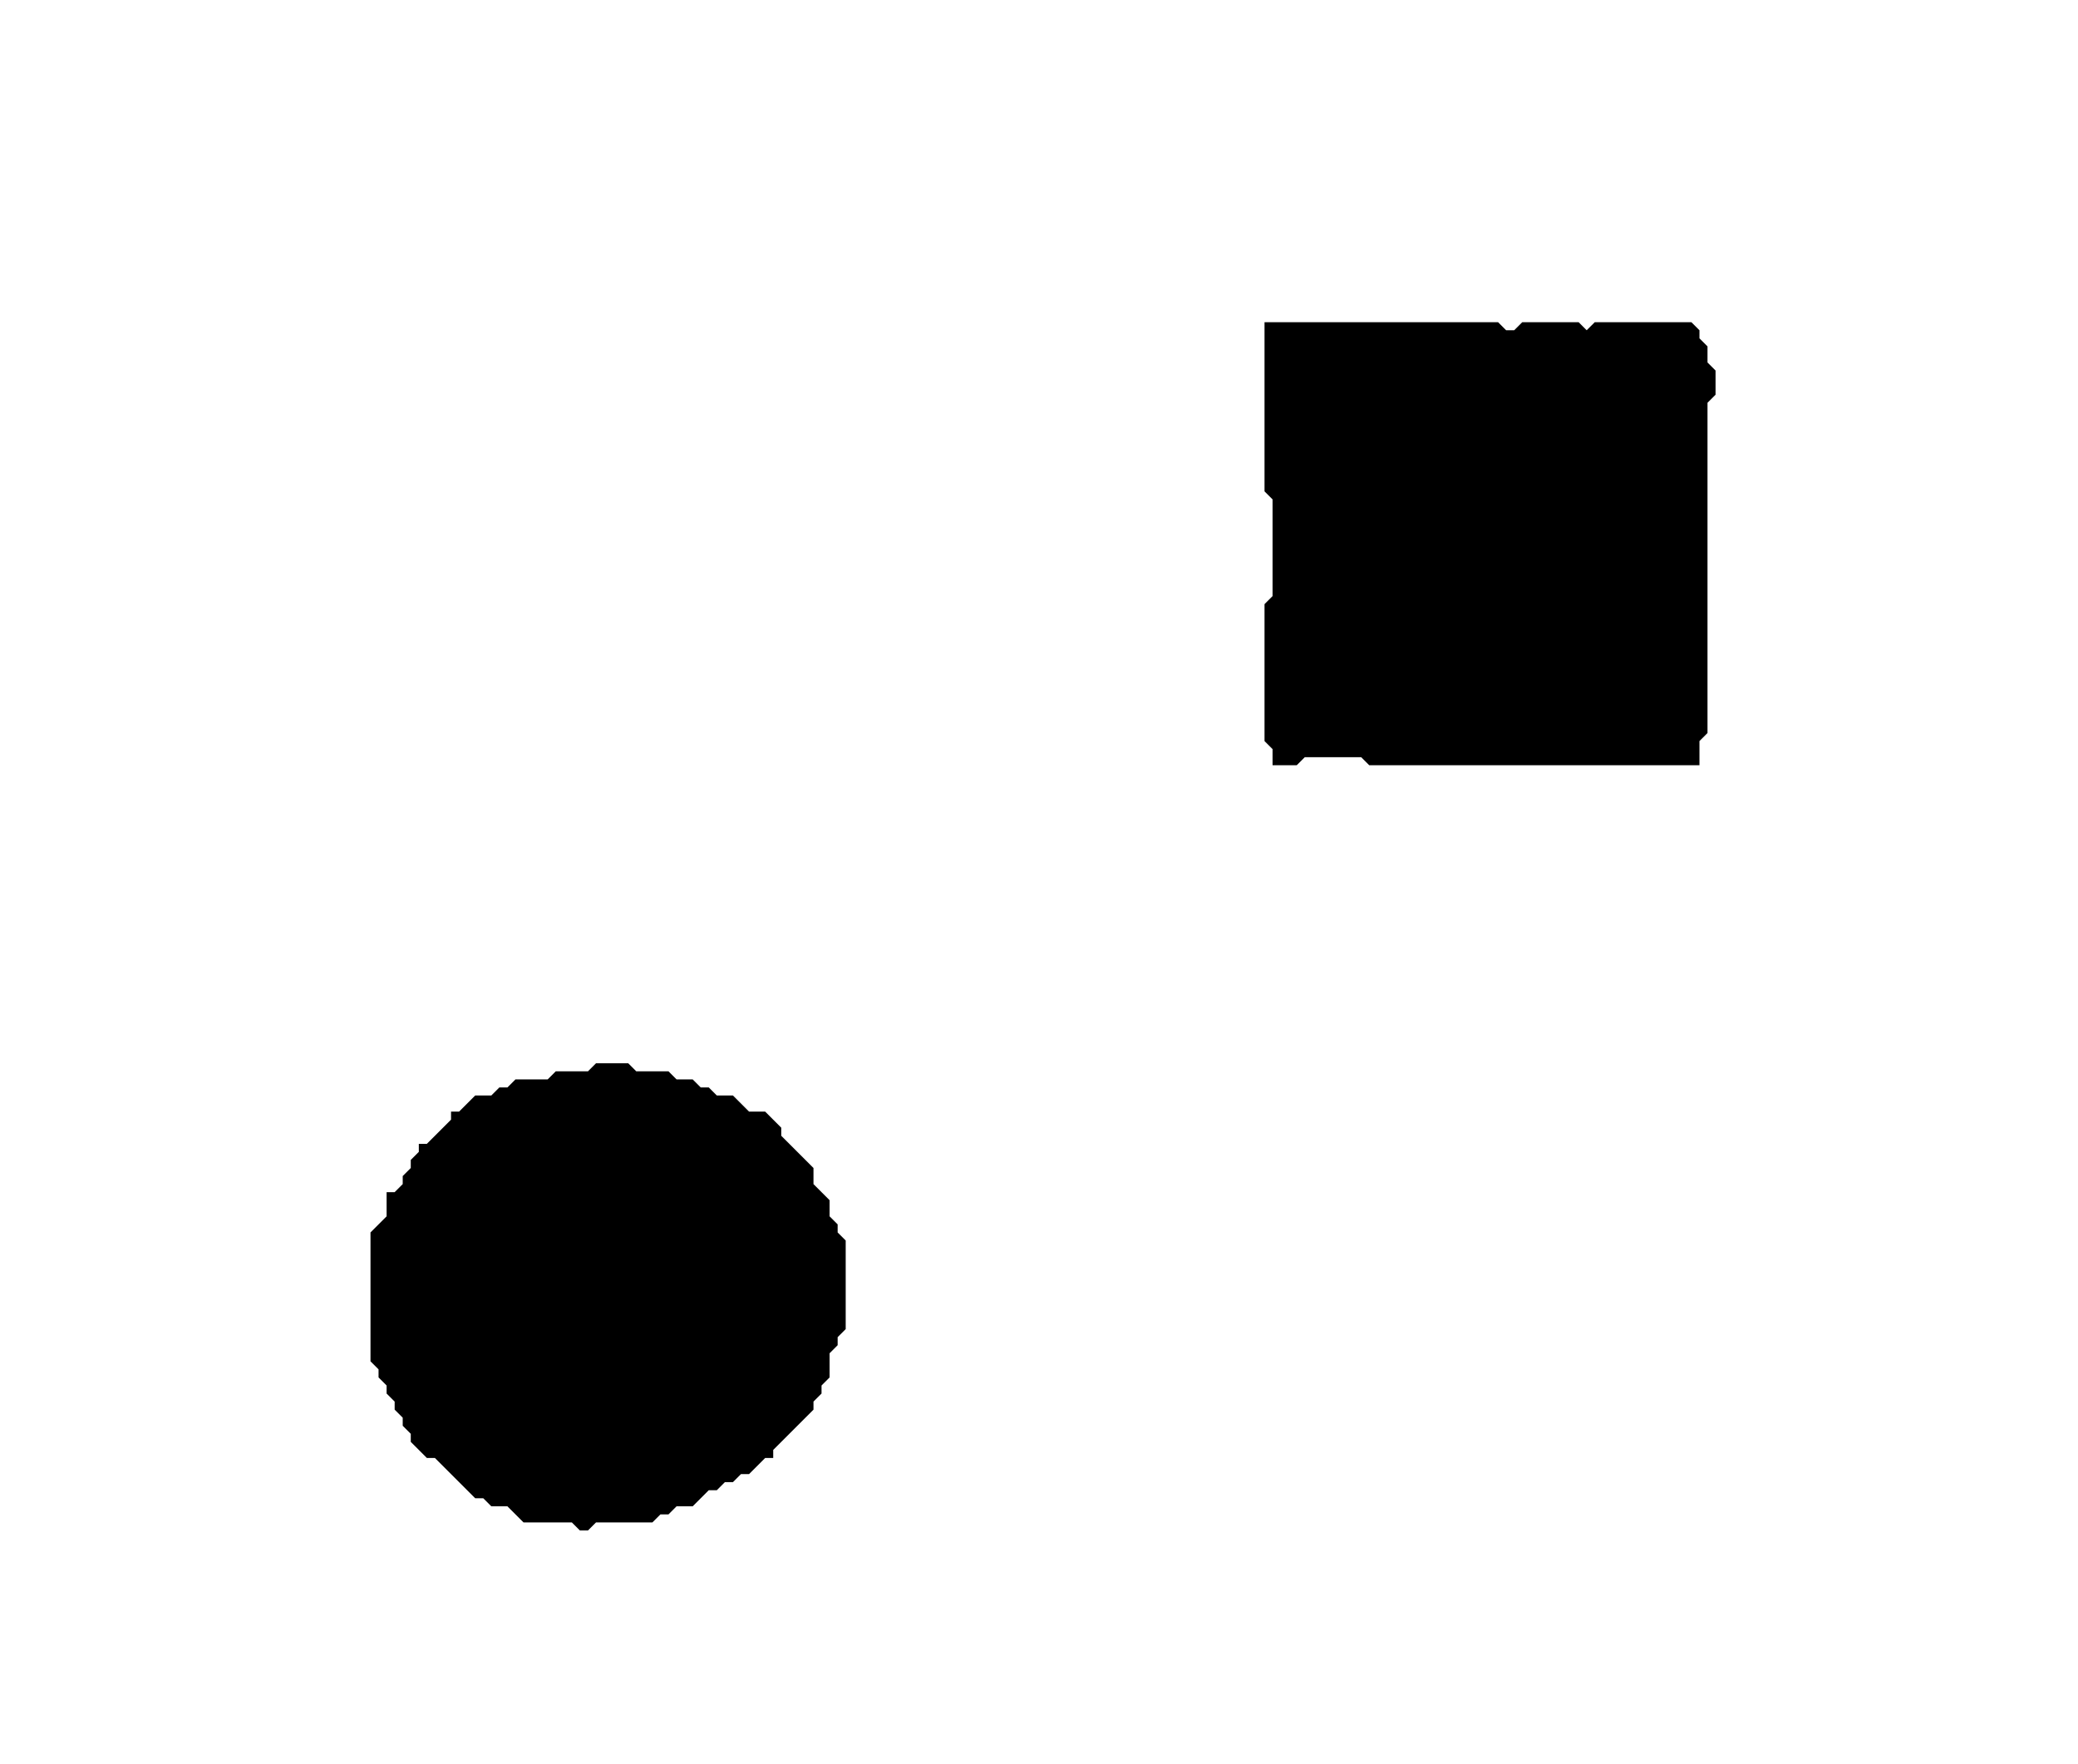 <?xml version='1.0' encoding='utf-8'?>
<svg width="258" height="219" xmlns="http://www.w3.org/2000/svg" viewBox="0 0 258 219"><rect width="258" height="219" fill="white" /><path d="M 74,132 L 73,133 L 69,133 L 68,134 L 64,134 L 63,135 L 62,135 L 61,136 L 59,136 L 57,138 L 56,138 L 56,139 L 53,142 L 52,142 L 52,143 L 51,144 L 51,145 L 50,146 L 50,147 L 49,148 L 48,148 L 48,151 L 46,153 L 46,169 L 47,170 L 47,171 L 48,172 L 48,173 L 49,174 L 49,175 L 50,176 L 50,177 L 51,178 L 51,179 L 53,181 L 54,181 L 59,186 L 60,186 L 61,187 L 63,187 L 65,189 L 71,189 L 72,190 L 73,190 L 74,189 L 81,189 L 82,188 L 83,188 L 84,187 L 86,187 L 88,185 L 89,185 L 90,184 L 91,184 L 92,183 L 93,183 L 95,181 L 96,181 L 96,180 L 101,175 L 101,174 L 102,173 L 102,172 L 103,171 L 103,168 L 104,167 L 104,166 L 105,165 L 105,154 L 104,153 L 104,152 L 103,151 L 103,149 L 101,147 L 101,145 L 97,141 L 97,140 L 95,138 L 93,138 L 91,136 L 89,136 L 88,135 L 87,135 L 86,134 L 84,134 L 83,133 L 79,133 L 78,132 Z" fill="black" /><path d="M 157,40 L 157,61 L 158,62 L 158,74 L 157,75 L 157,92 L 158,93 L 158,95 L 161,95 L 162,94 L 169,94 L 170,95 L 211,95 L 211,92 L 212,91 L 212,50 L 213,49 L 213,46 L 212,45 L 212,43 L 211,42 L 211,41 L 210,40 L 198,40 L 197,41 L 196,40 L 189,40 L 188,41 L 187,41 L 186,40 Z" fill="black" /></svg>